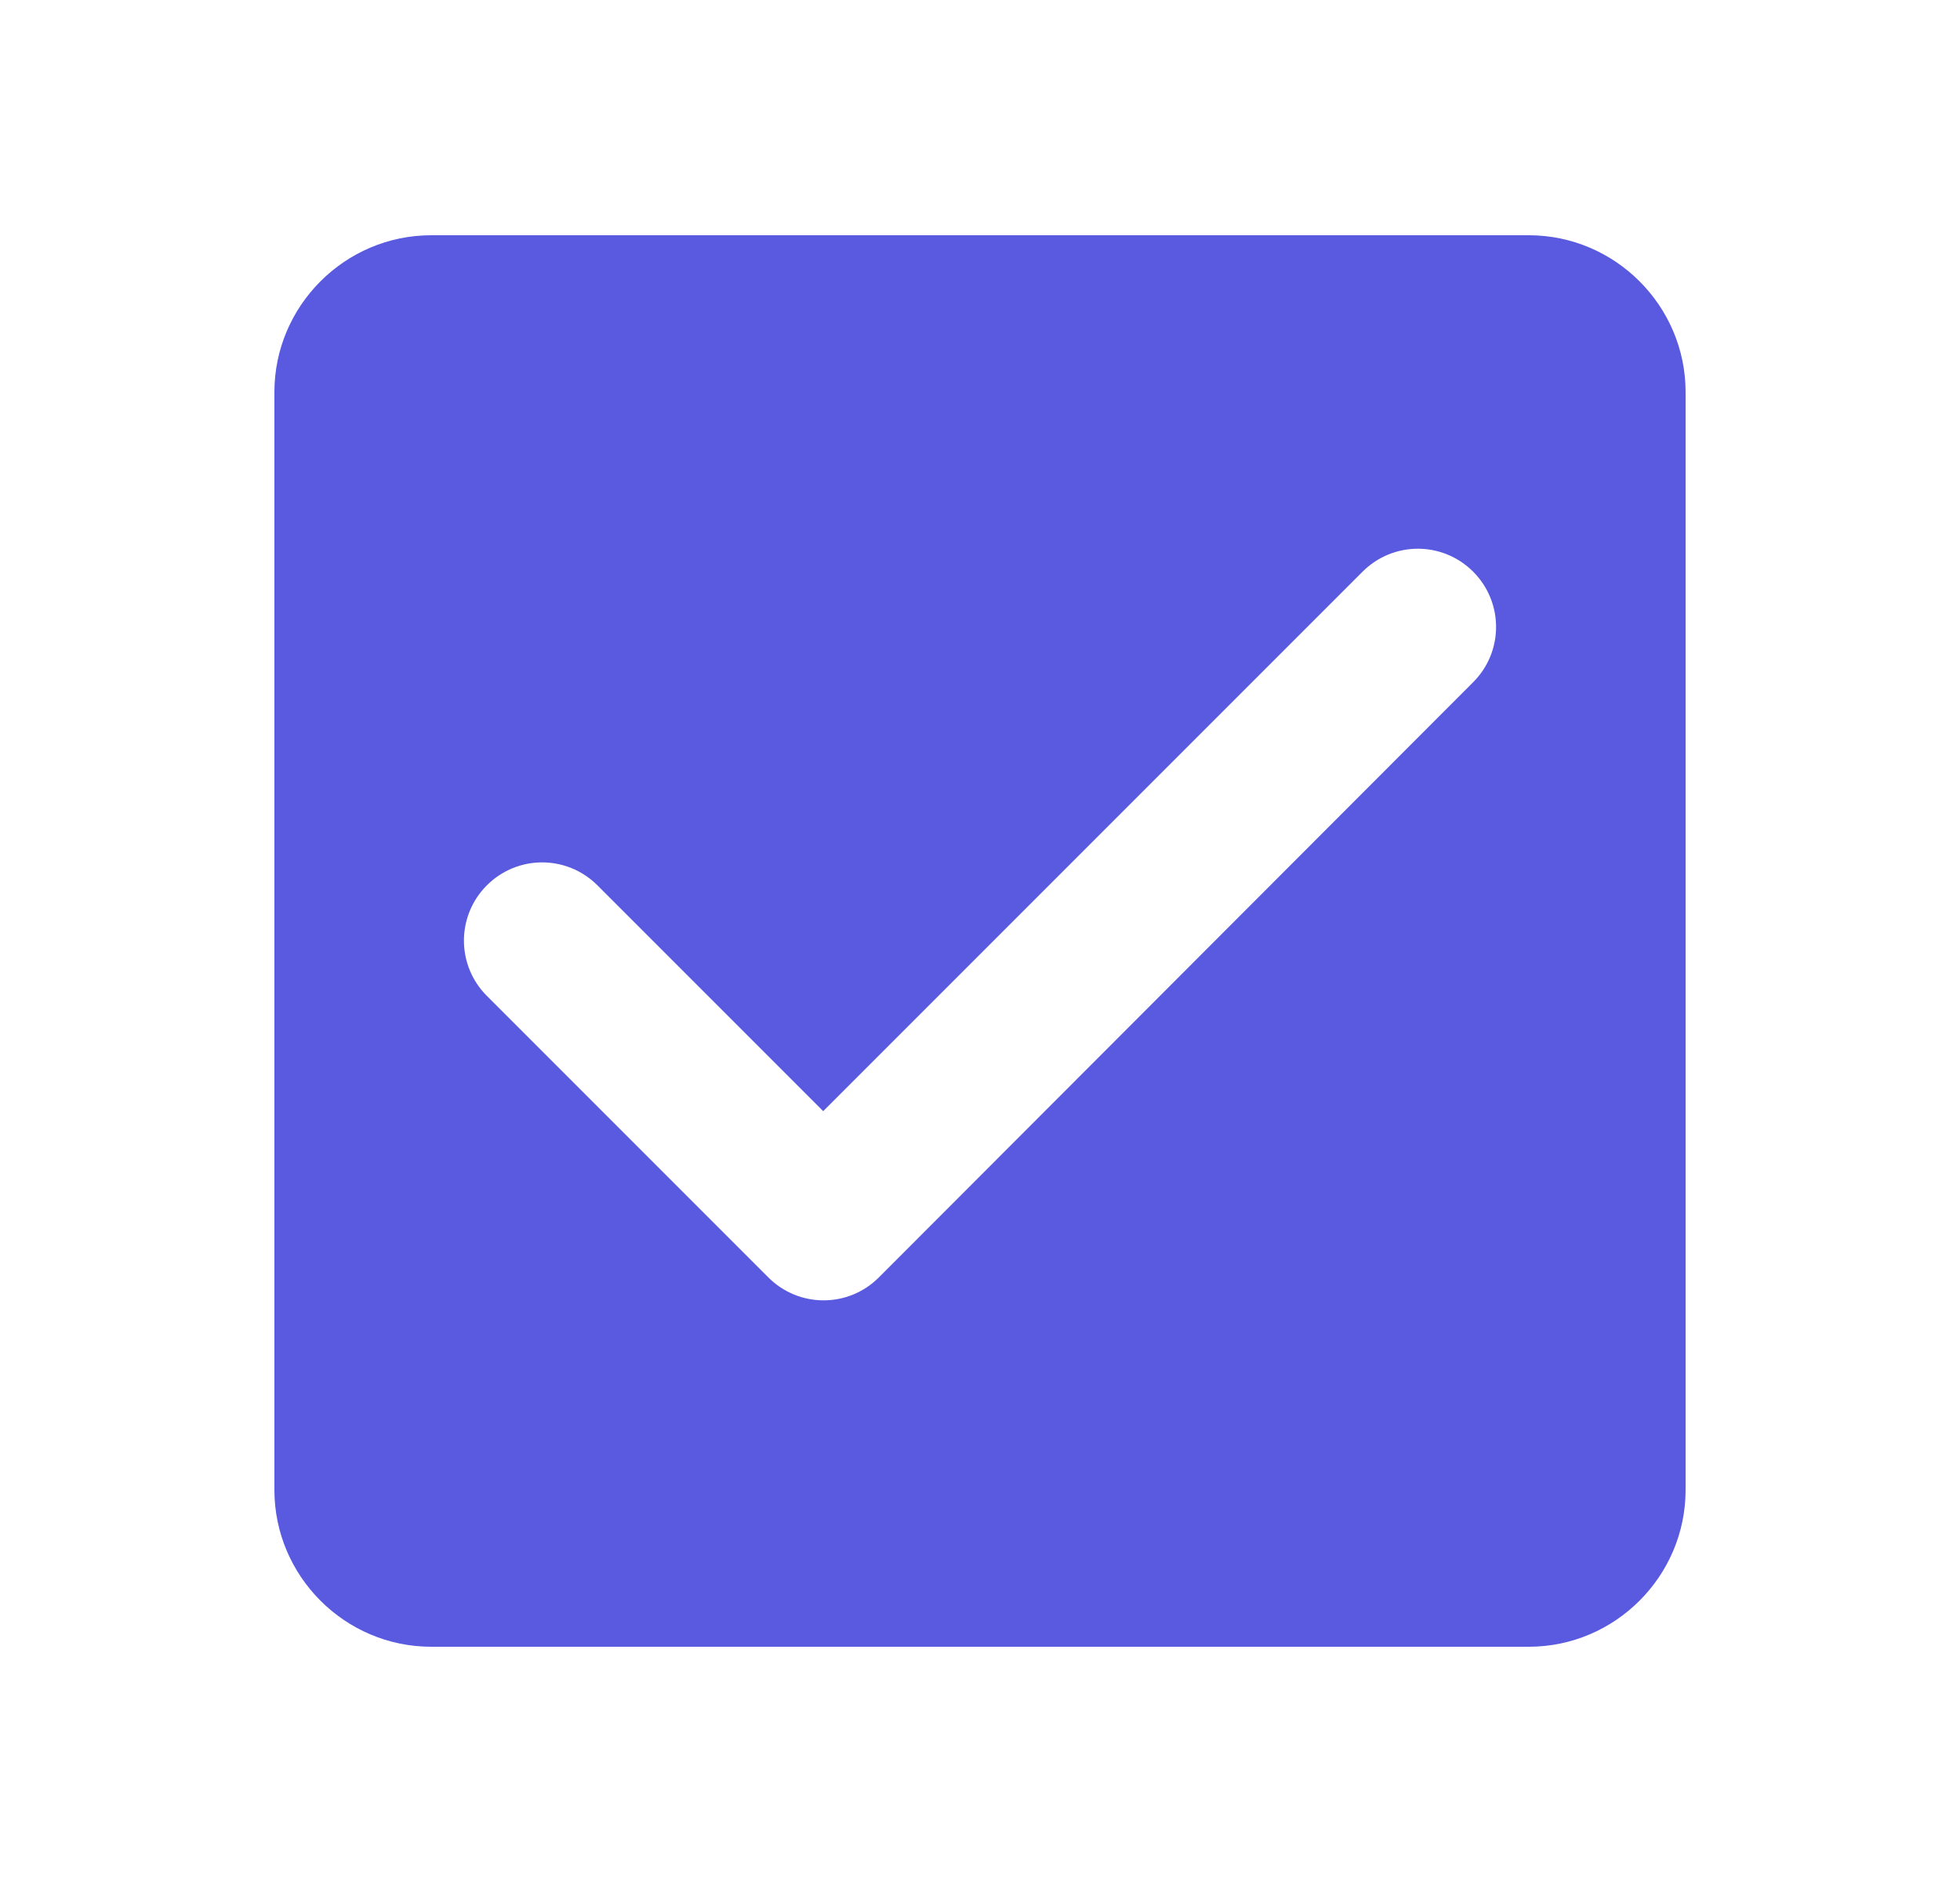<svg width="25" height="24" viewBox="0 0 25 24" fill="none" xmlns="http://www.w3.org/2000/svg">
<g clip-path="url(#clip0_1866_63281)">
<path d="M19.5 3H5.5C4.4 3 3.5 3.9 3.5 5V19C3.5 20.1 4.4 21 5.5 21H19.5C20.6 21 21.5 20.1 21.5 19V5C21.5 3.9 20.6 3 19.5 3ZM11.21 16.29C10.82 16.68 10.19 16.68 9.8 16.29L6.21 12.7C5.82 12.31 5.82 11.68 6.21 11.29C6.6 10.9 7.23 10.9 7.62 11.29L10.5 14.17L17.38 7.29C17.77 6.9 18.4 6.9 18.79 7.29C19.18 7.68 19.18 8.31 18.79 8.7L11.21 16.29V16.29Z" fill="#595ADF"/>
</g>
<defs>
<clipPath id="clip0_1866_63281">
<rect width="24" height="24" fill="white" transform="translate(0.5)"/>
</clipPath>
</defs>
</svg>
